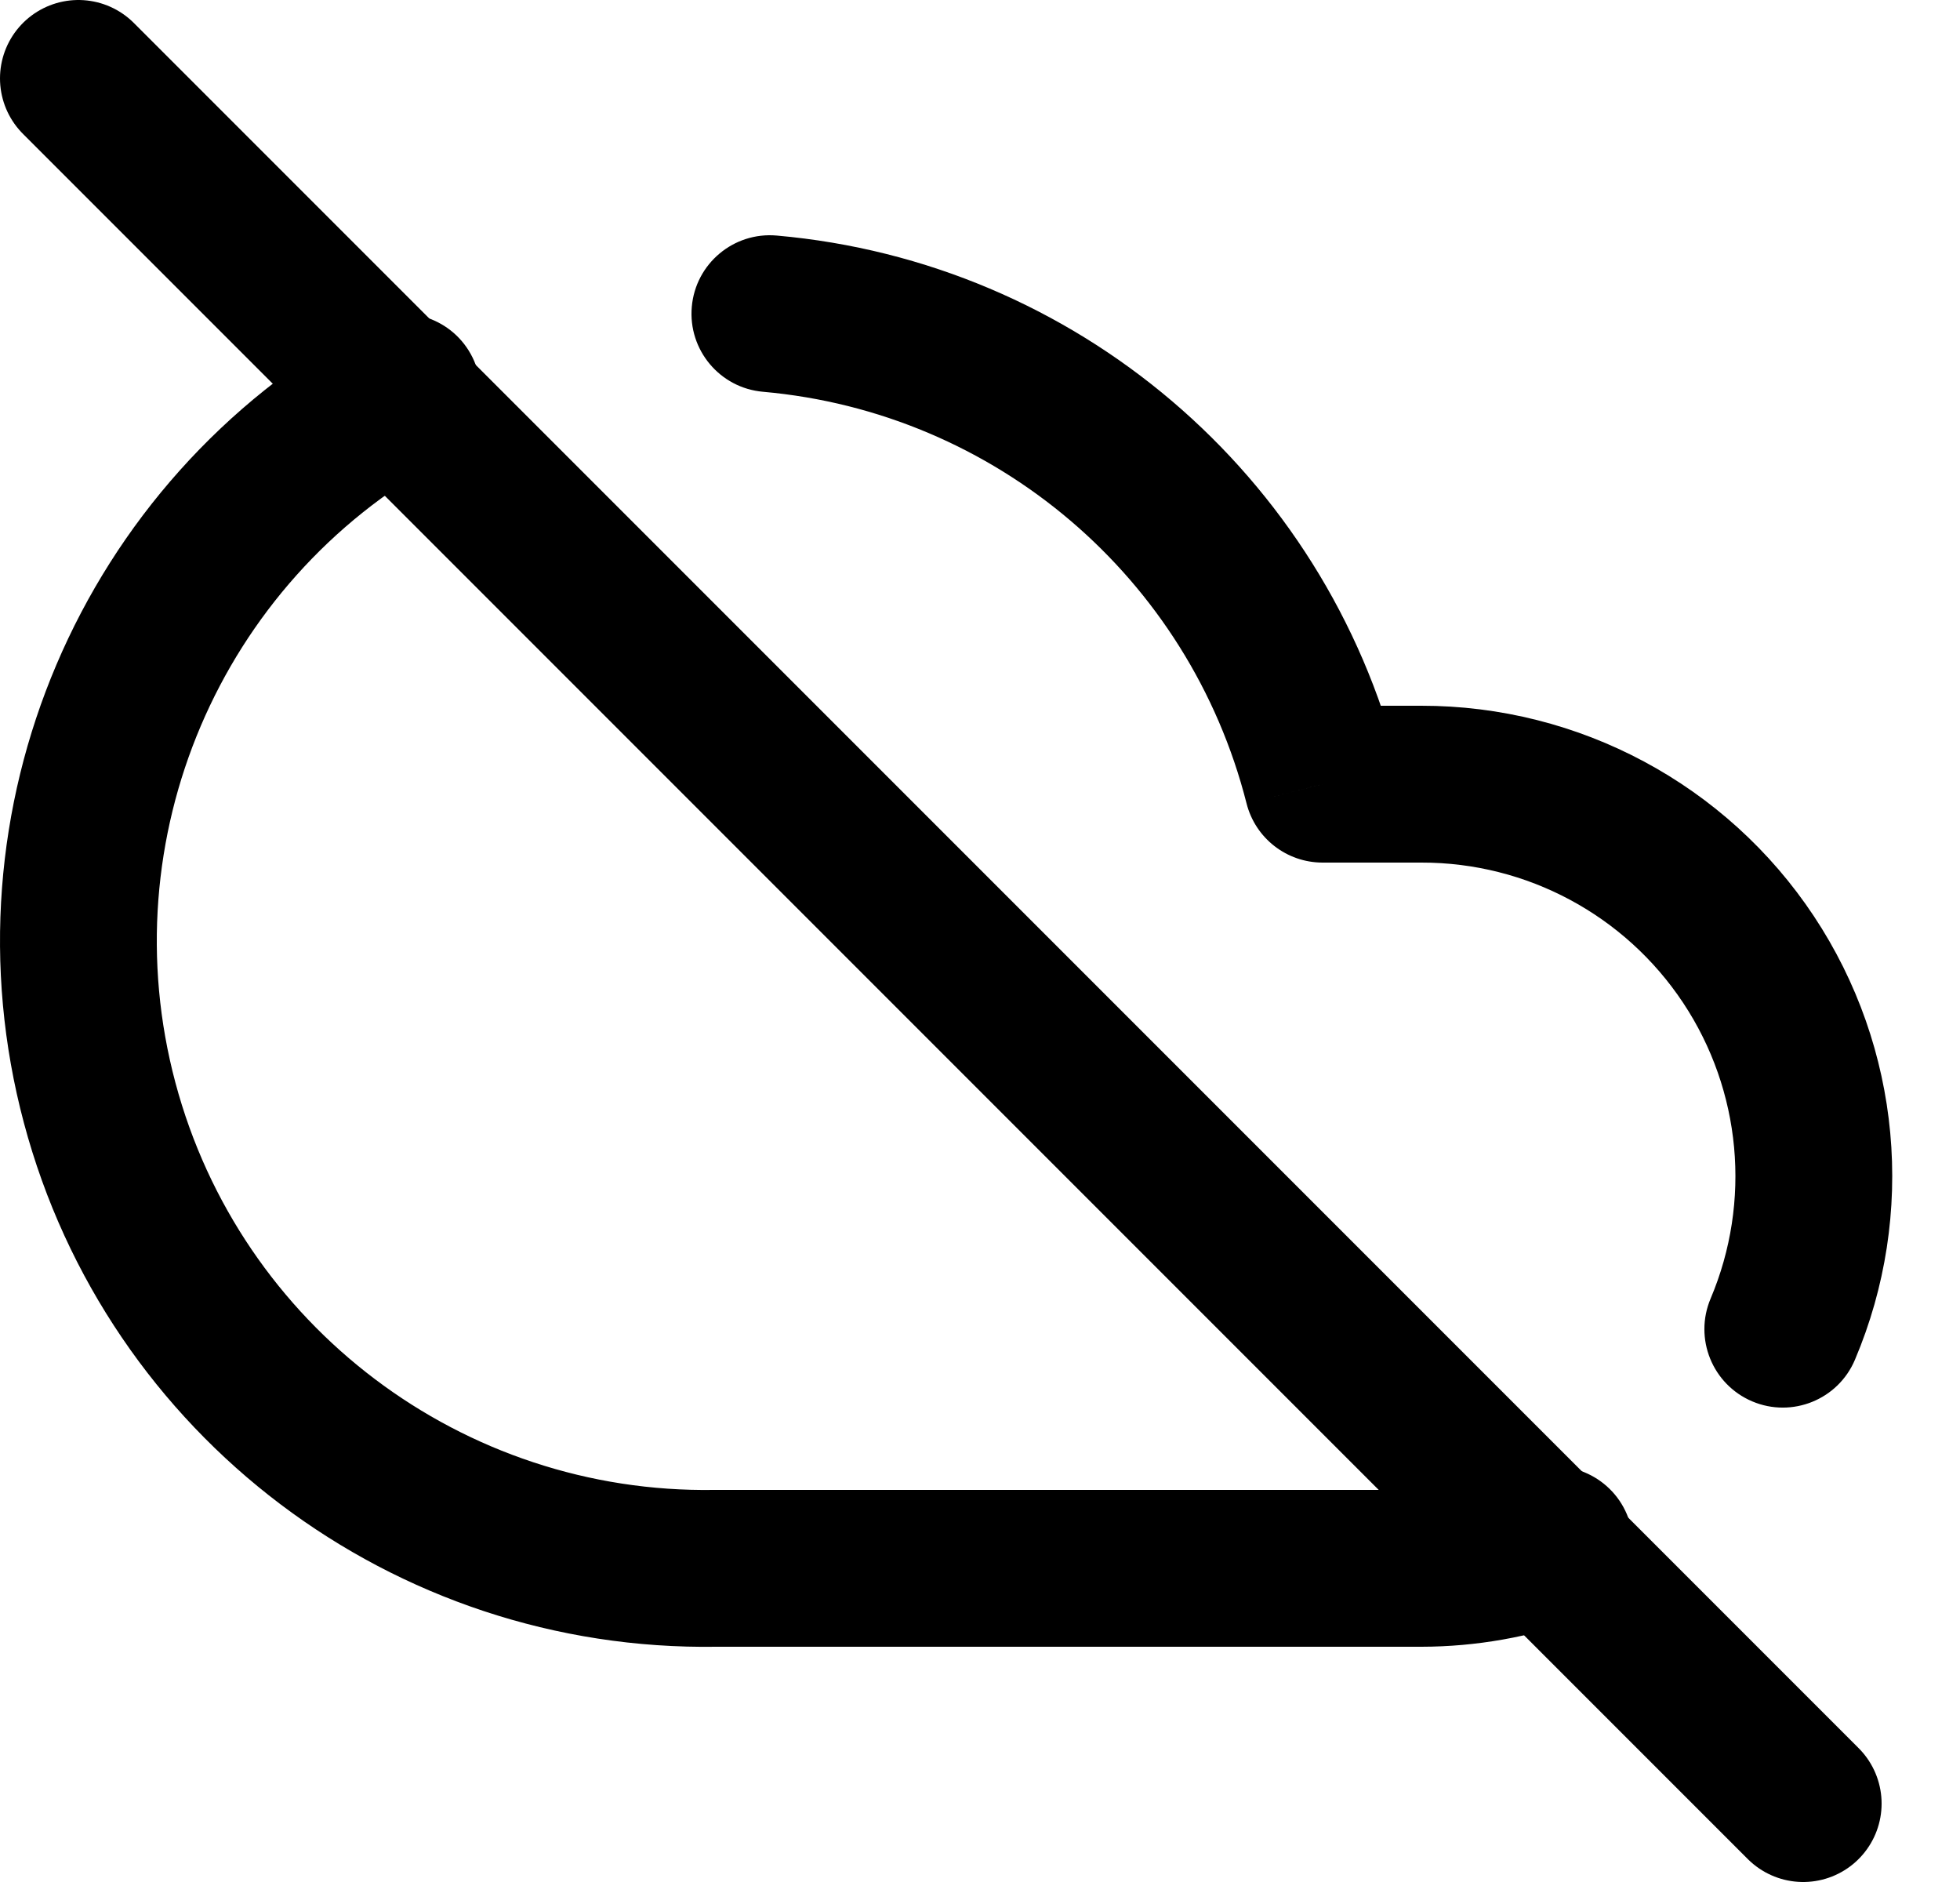 <svg width="25" height="24" viewBox="0 0 25 24" fill="none" xmlns="http://www.w3.org/2000/svg">
<path d="M21.819 16.56C21.604 17.069 21.841 17.655 22.35 17.871C22.858 18.086 23.445 17.849 23.66 17.34L21.819 16.56ZM18.13 10V11L18.131 11L18.13 10ZM16.87 10L15.9 10.246C16.013 10.69 16.412 11 16.87 11V10ZM9.908 3.004C9.358 2.955 8.872 3.362 8.824 3.912C8.775 4.462 9.182 4.948 9.732 4.996L9.908 3.004ZM5.614 5.875C6.097 5.608 6.272 4.999 6.005 4.516C5.738 4.033 5.129 3.858 4.646 4.125L5.614 5.875ZM9.13 20V19C9.124 19 9.119 19 9.114 19L9.13 20ZM18.13 20V21H18.131L18.13 20ZM20.171 20.64C20.69 20.452 20.958 19.878 20.77 19.359C20.581 18.84 20.008 18.572 19.489 18.76L20.171 20.64ZM23.66 17.34C24.446 15.486 24.249 13.361 23.136 11.683L21.469 12.789C22.211 13.908 22.342 15.324 21.819 16.56L23.66 17.34ZM23.136 11.683C22.023 10.005 20.142 8.998 18.128 9L18.131 11C19.473 10.998 20.727 11.67 21.469 12.789L23.136 11.683ZM18.13 9H16.87V11H18.13V9ZM17.839 9.754C16.898 6.047 13.717 3.34 9.908 3.004L9.732 4.996C12.694 5.258 15.168 7.363 15.9 10.246L17.839 9.754ZM4.646 4.125C1.03 6.124 -0.76 10.328 0.305 14.32L2.237 13.805C1.409 10.7 2.802 7.43 5.614 5.875L4.646 4.125ZM0.305 14.32C1.369 18.312 5.015 21.066 9.146 21L9.114 19C5.901 19.052 3.065 16.91 2.237 13.805L0.305 14.32ZM9.13 21H18.13V19H9.13V21ZM18.131 21C18.827 20.999 19.517 20.877 20.171 20.64L19.489 18.76C19.053 18.918 18.592 19 18.129 19L18.131 21Z" fill="black"/>
<path d="M1 1L23 23" stroke="black" stroke-width="2" stroke-linecap="round" stroke-linejoin="round"/>
</svg>

